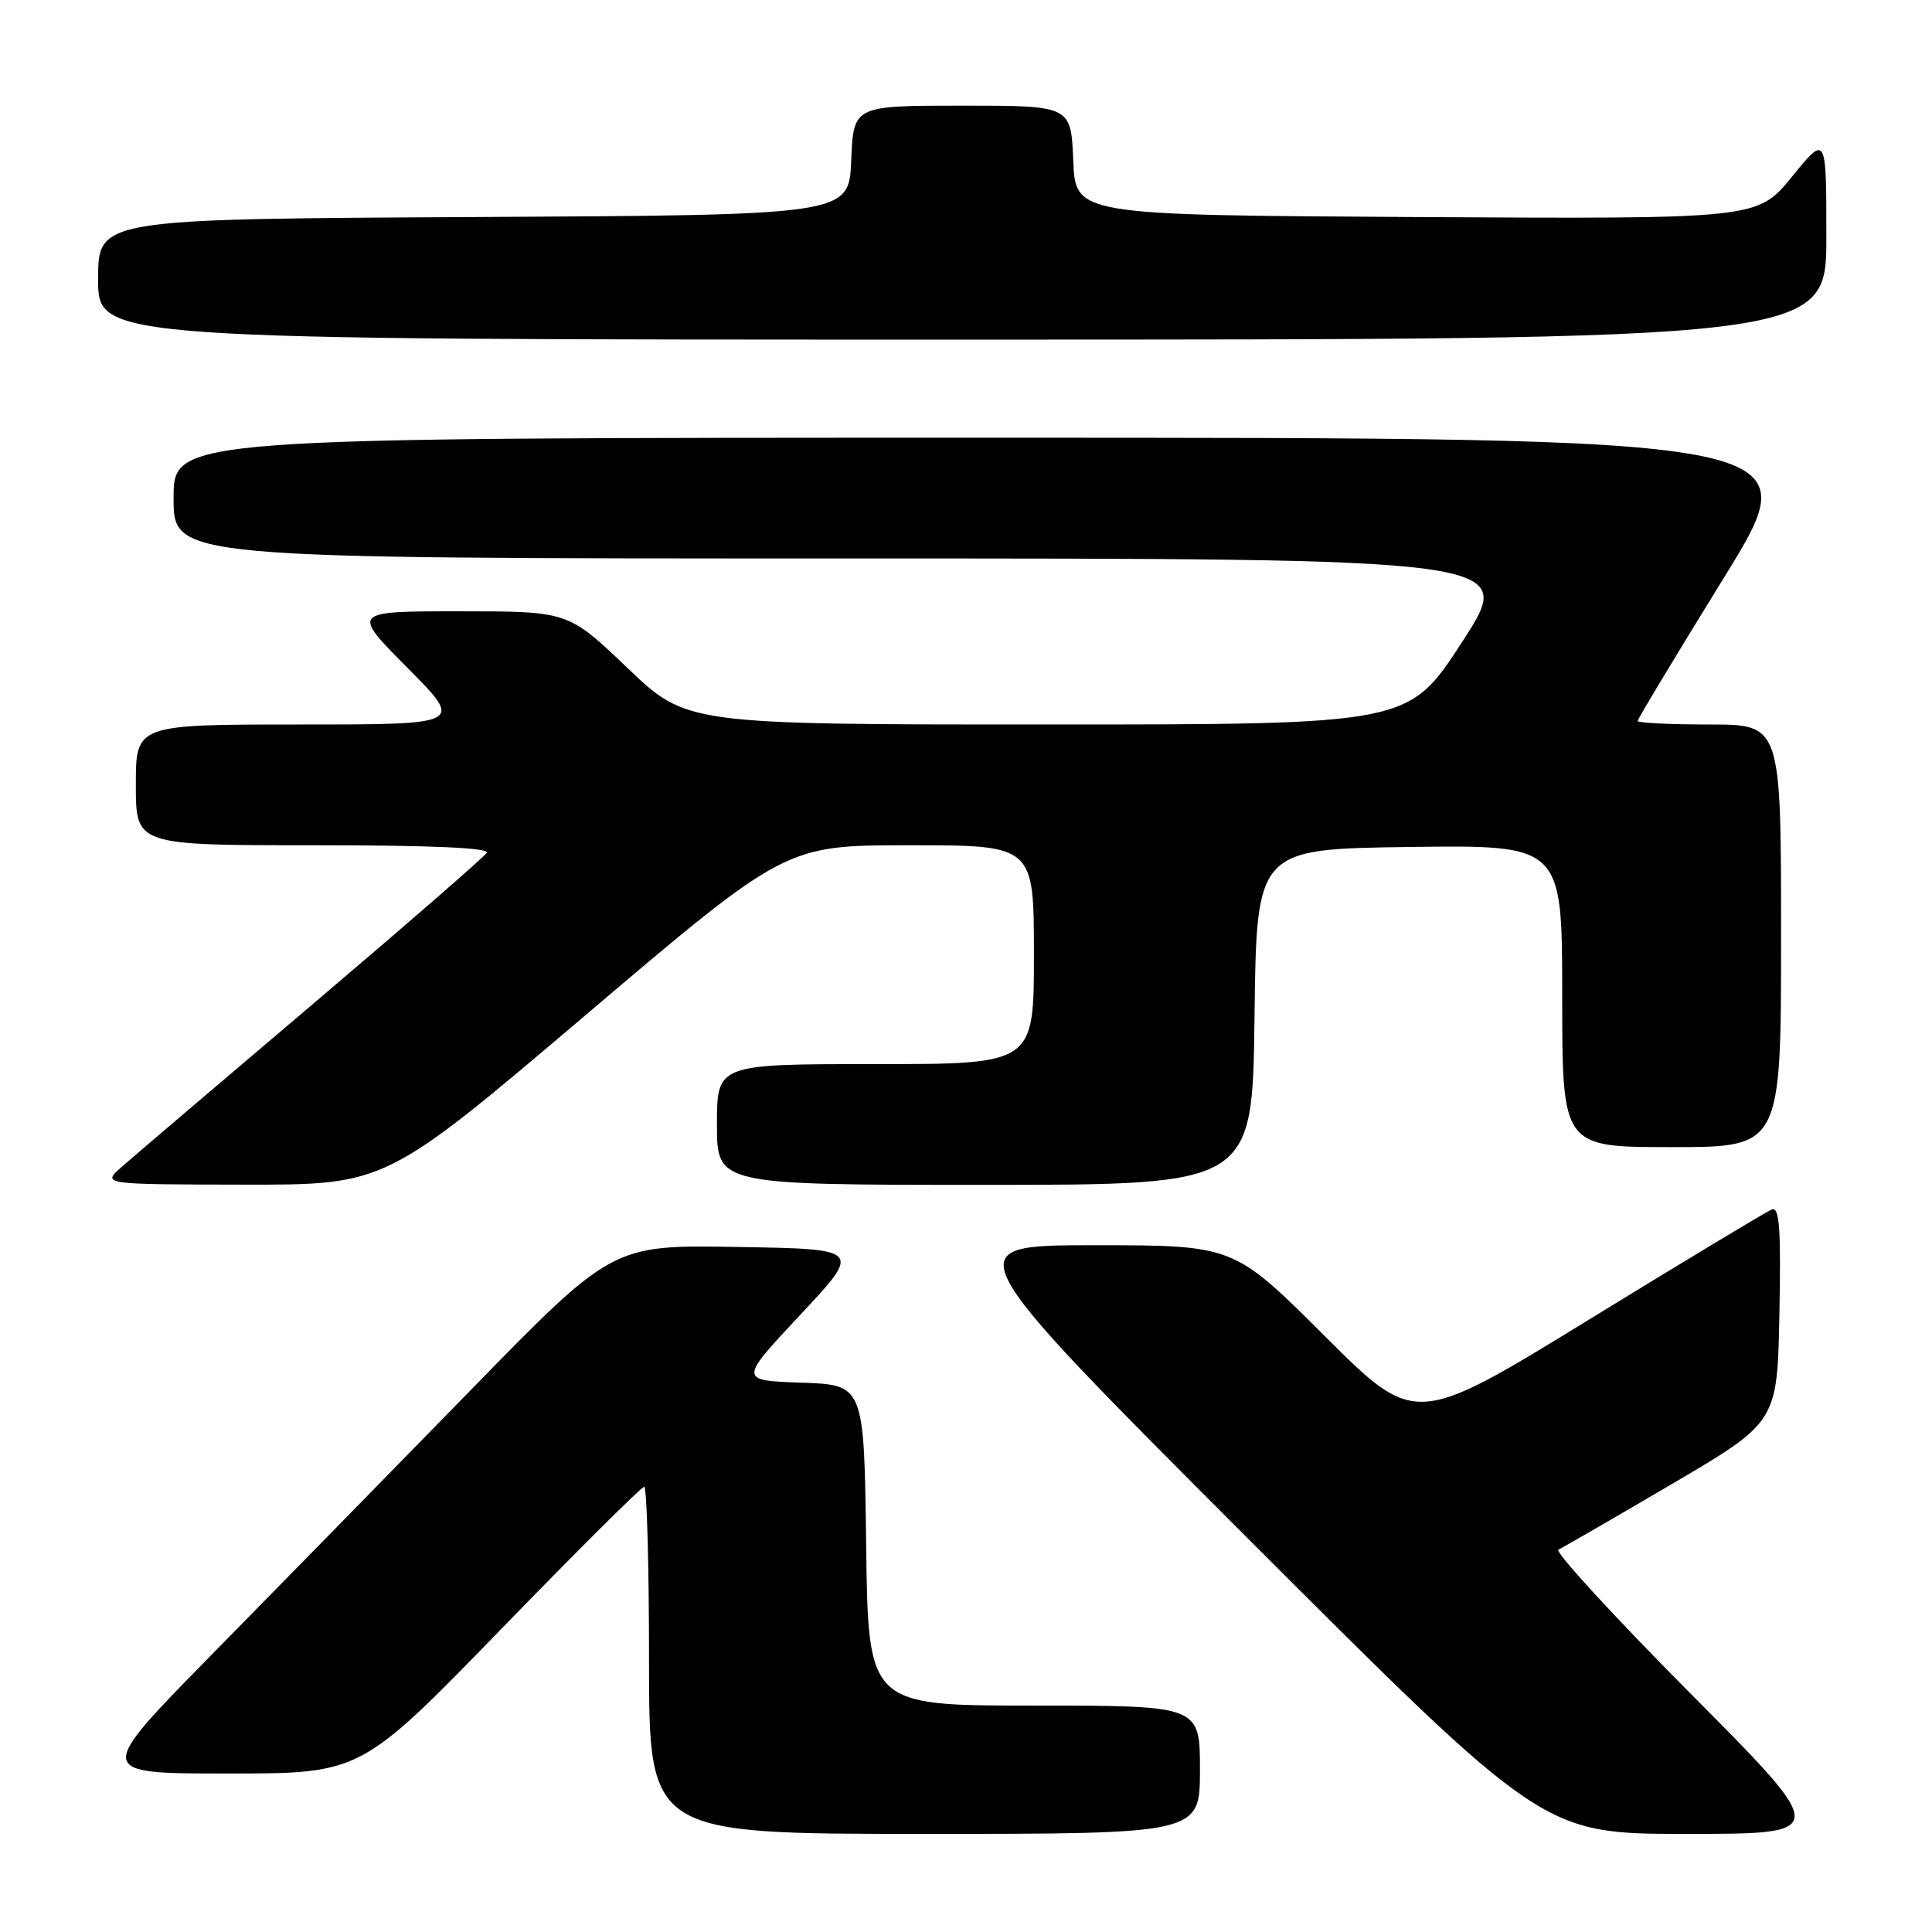 <?xml version="1.0" encoding="UTF-8" standalone="no"?>
<!DOCTYPE svg PUBLIC "-//W3C//DTD SVG 1.1//EN" "http://www.w3.org/Graphics/SVG/1.1/DTD/svg11.dtd" >
<svg xmlns="http://www.w3.org/2000/svg" xmlns:xlink="http://www.w3.org/1999/xlink" version="1.1" viewBox="0 0 256 256">
 <g >
 <path fill="currentColor"
d=" M 159.00 234.50 C 159.00 226.00 159.00 226.00 137.02 226.00 C 115.04 226.00 115.04 226.00 114.77 204.75 C 114.50 183.50 114.50 183.50 106.20 183.21 C 97.90 182.92 97.90 182.92 106.05 174.21 C 114.20 165.50 114.20 165.50 97.67 165.23 C 81.15 164.95 81.15 164.95 62.34 184.23 C 51.99 194.83 36.57 210.59 28.05 219.25 C 12.58 235.00 12.58 235.00 30.20 235.00 C 47.81 235.00 47.81 235.00 66.27 216.00 C 76.42 205.55 85.01 197.00 85.36 197.00 C 85.71 197.00 86.00 207.35 86.00 220.00 C 86.00 243.00 86.00 243.00 122.50 243.00 C 159.00 243.00 159.00 243.00 159.00 234.50 Z  M 223.99 224.39 C 213.82 214.15 205.95 205.58 206.50 205.33 C 207.05 205.08 213.80 201.18 221.50 196.66 C 235.50 188.44 235.50 188.44 235.78 174.10 C 236.00 162.78 235.79 159.87 234.78 160.26 C 234.08 160.53 223.16 167.11 210.51 174.88 C 187.52 188.99 187.52 188.99 175.50 177.00 C 163.47 165.00 163.47 165.00 144.99 165.00 C 126.51 165.00 126.51 165.00 165.50 204.00 C 204.49 243.00 204.49 243.00 223.49 243.00 C 242.48 243.00 242.48 243.00 223.99 224.39 Z  M 77.60 134.50 C 104.09 112.00 104.09 112.00 120.54 112.00 C 137.00 112.00 137.00 112.00 137.00 126.50 C 137.00 141.00 137.00 141.00 116.00 141.00 C 95.00 141.00 95.00 141.00 95.00 149.00 C 95.00 157.00 95.00 157.00 130.48 157.00 C 165.96 157.00 165.96 157.00 166.23 134.75 C 166.50 112.50 166.50 112.50 186.75 112.23 C 207.00 111.96 207.00 111.96 207.00 131.98 C 207.00 152.00 207.00 152.00 221.50 152.00 C 236.00 152.00 236.00 152.00 236.00 124.00 C 236.00 96.00 236.00 96.00 226.50 96.00 C 221.28 96.00 217.00 95.79 217.00 95.53 C 217.00 95.27 222.15 86.72 228.44 76.53 C 239.89 58.00 239.89 58.00 131.44 58.00 C 23.00 58.00 23.00 58.00 23.00 66.00 C 23.00 74.00 23.00 74.00 111.95 74.00 C 200.91 74.00 200.91 74.00 193.78 85.00 C 186.65 96.00 186.65 96.00 138.81 96.00 C 90.98 96.00 90.98 96.00 83.13 88.50 C 75.28 81.00 75.28 81.00 60.91 81.00 C 46.55 81.00 46.55 81.00 54.00 88.50 C 61.45 96.00 61.45 96.00 39.72 96.00 C 18.00 96.00 18.00 96.00 18.00 104.00 C 18.00 112.00 18.00 112.00 41.56 112.00 C 57.03 112.00 64.91 112.34 64.50 113.00 C 64.16 113.55 53.72 122.63 41.29 133.18 C 28.87 143.72 17.53 153.38 16.10 154.64 C 13.50 156.94 13.50 156.94 32.31 156.97 C 51.11 157.00 51.11 157.00 77.60 134.50 Z  M 242.00 31.41 C 242.00 17.82 242.00 17.82 237.44 23.42 C 232.87 29.02 232.87 29.02 187.69 28.76 C 142.50 28.50 142.50 28.50 142.21 21.25 C 141.91 14.00 141.91 14.00 127.50 14.00 C 113.09 14.00 113.09 14.00 112.79 21.25 C 112.50 28.50 112.50 28.50 62.75 28.76 C 13.00 29.02 13.00 29.02 13.00 37.01 C 13.00 45.00 13.00 45.00 127.50 45.00 C 242.00 45.00 242.00 45.00 242.00 31.41 Z "/>
</g>
</svg>